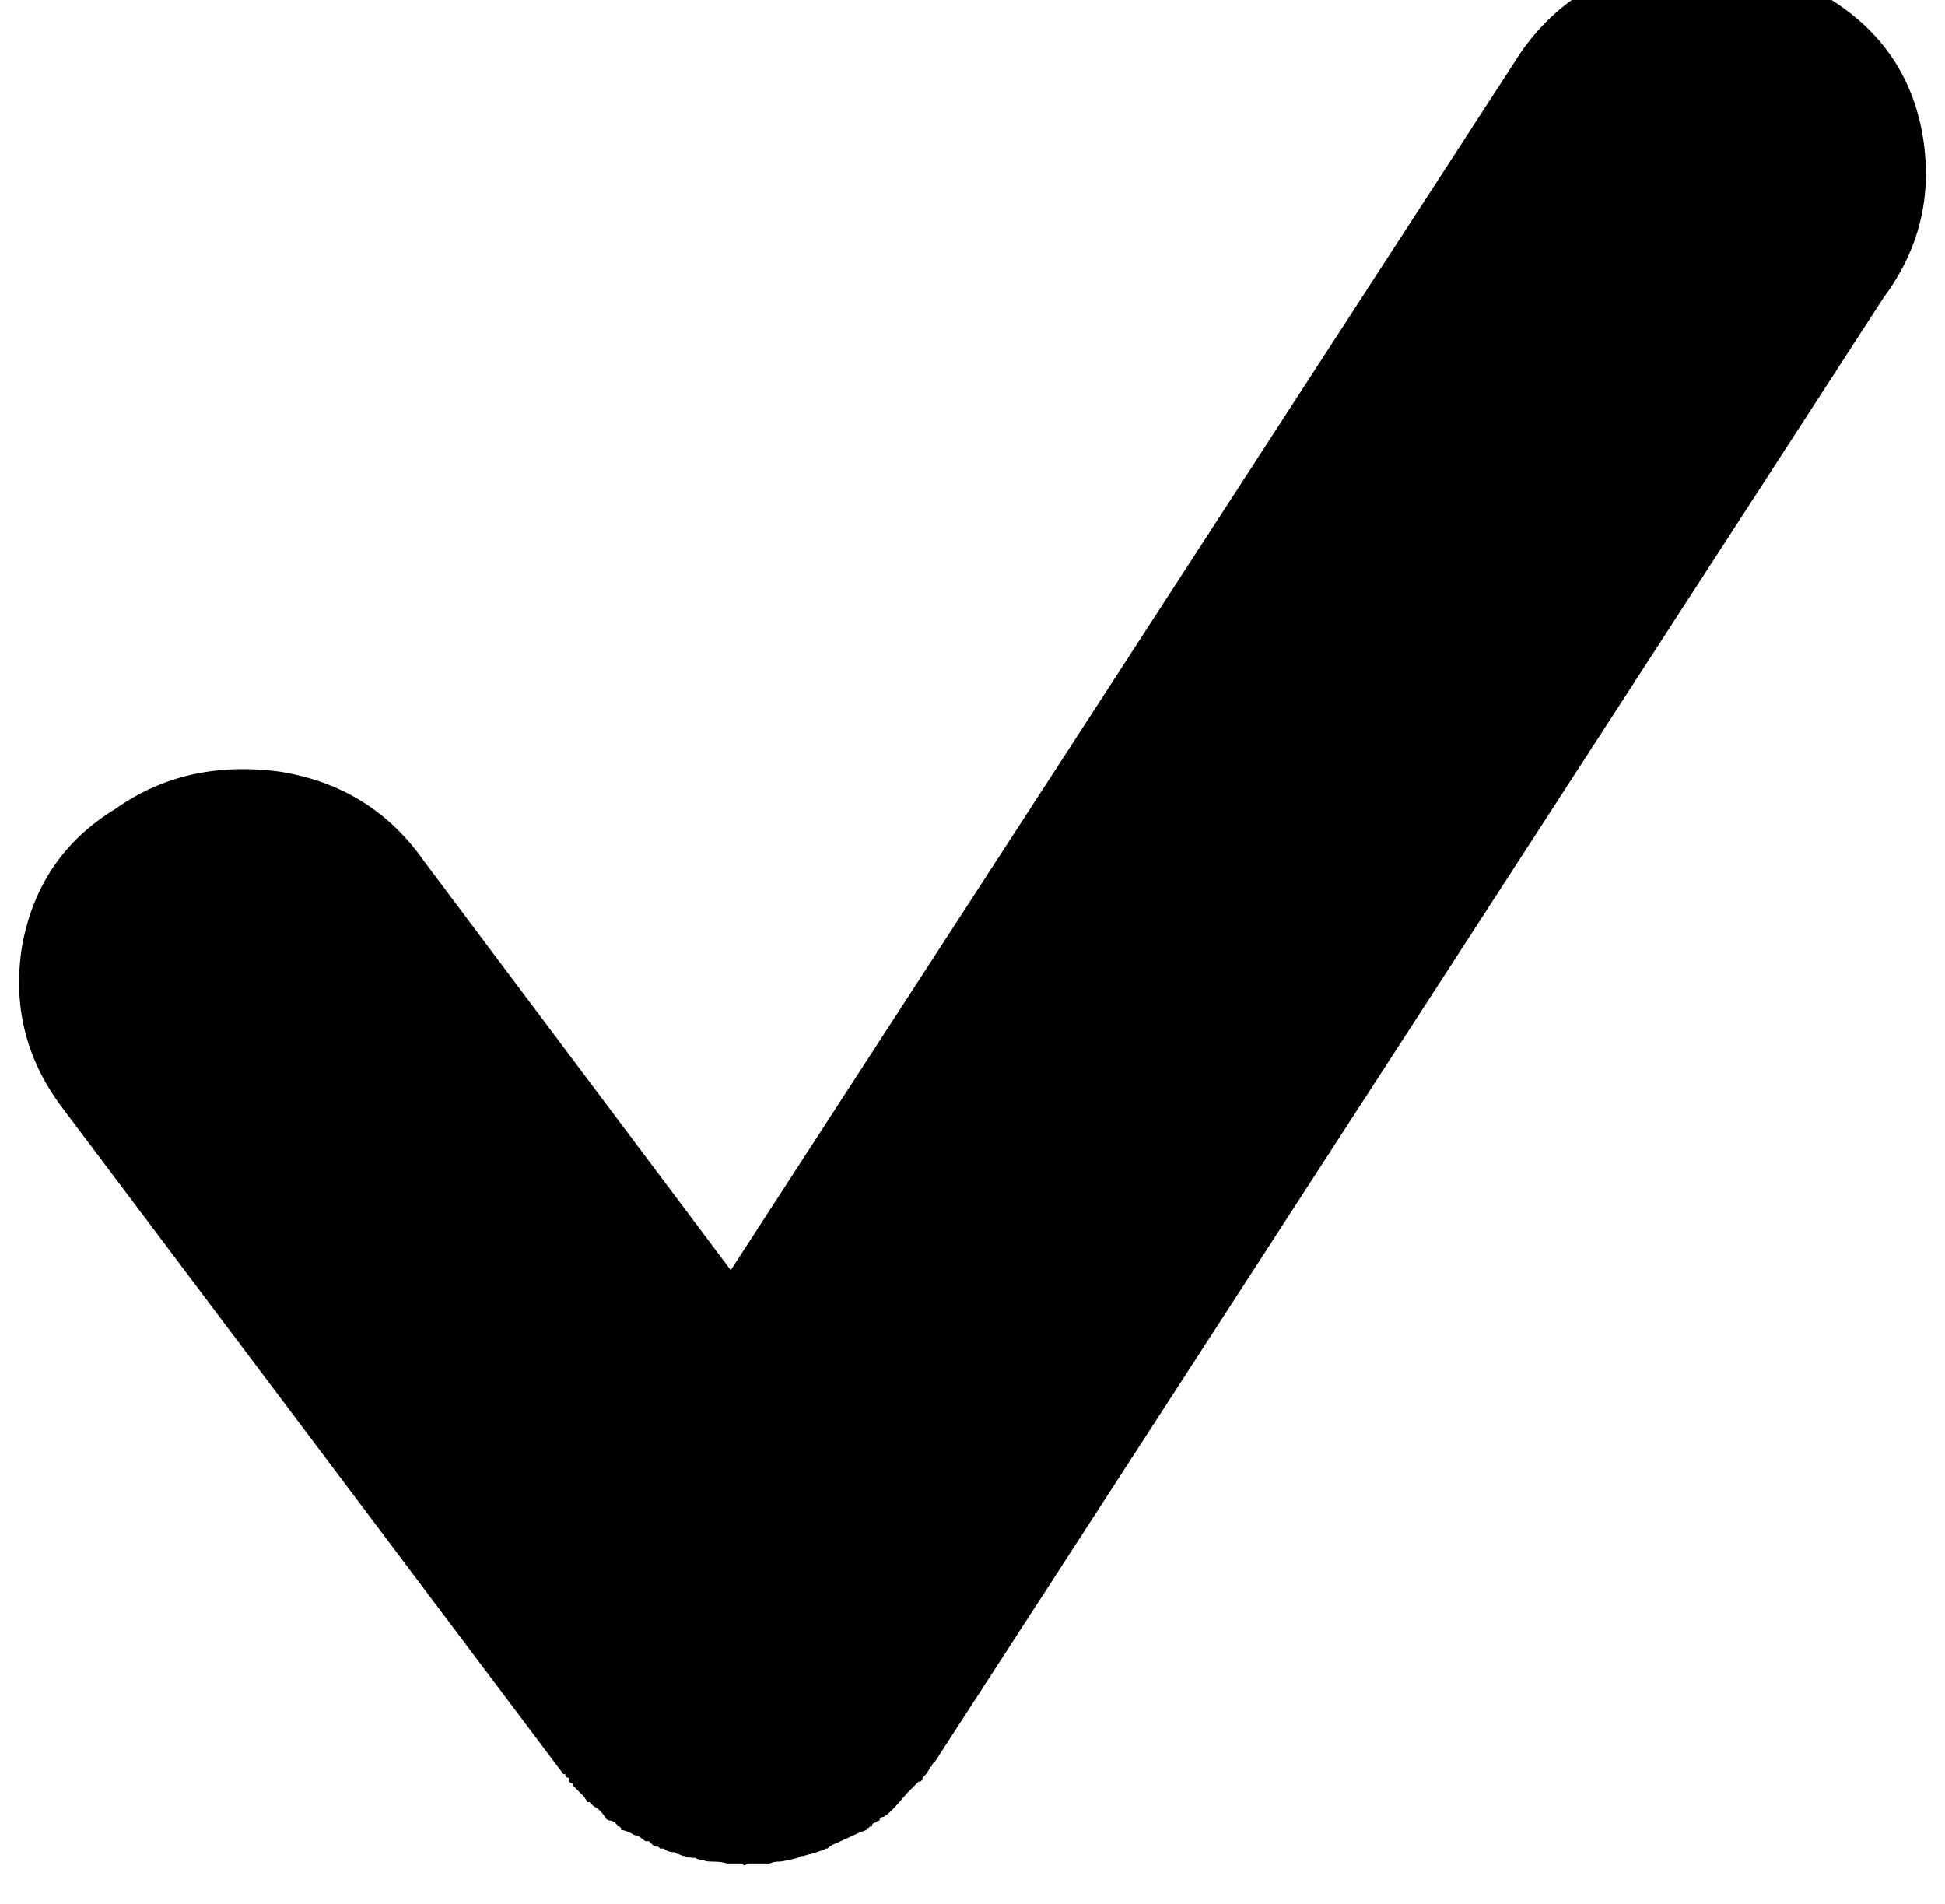 <?xml version="1.0" standalone="no"?>
<!DOCTYPE svg PUBLIC "-//W3C//DTD SVG 1.1//EN" "http://www.w3.org/Graphics/SVG/1.1/DTD/svg11.dtd" >
<svg xmlns="http://www.w3.org/2000/svg" xmlns:xlink="http://www.w3.org/1999/xlink" version="1.1" viewBox="-10 0 1046 1024">
   <path fill="currentColor"
d="M493 947l510 -787q29 -39 21 -87q-8 -47 -49 -73q-38 -27 -90 -20q-49 8 -77 48l-425 655l-165 -220q-28 -40 -77 -48q-51 -7 -89 20q-41 25 -50 73q-8 48 21 87l270 359h1q0 2 2 2v2q1 1 2 1v1l2 2l4 4l2 3h1l2 2l3 2q3 3 4 5q1 1 3 1q1 1 2 1q0 1 1 1v1h1l1 1v1
q2 0 6 2q1 1 3 1l4 3h2l2 2q1 1 3 1l1 1h2q2 2 6 2q1 1 2 1q2 1 3 1q2 1 6 1q1 1 4 1q1 1 5 1q5 0 8 1h4h2h2l1 1q1 0 2 -1h3h4h5q2 -1 5 -1q2 0 10 -2q1 -1 3 -1q3 -1 4 -1l6 -2q1 0 2 -1h1q2 -2 5 -3l13 -6l3 -1v-1h1l1 -1h1q0 -2 2 -2l1 -1h1q0 -2 2 -2q2 -1 5 -4
q2 -2 8 -9l5 -5l1 -1h1l1 -1q0 -1 1 -2l1 -1l2 -3v-1h1q0 -1 1 -2z" />
</svg>
